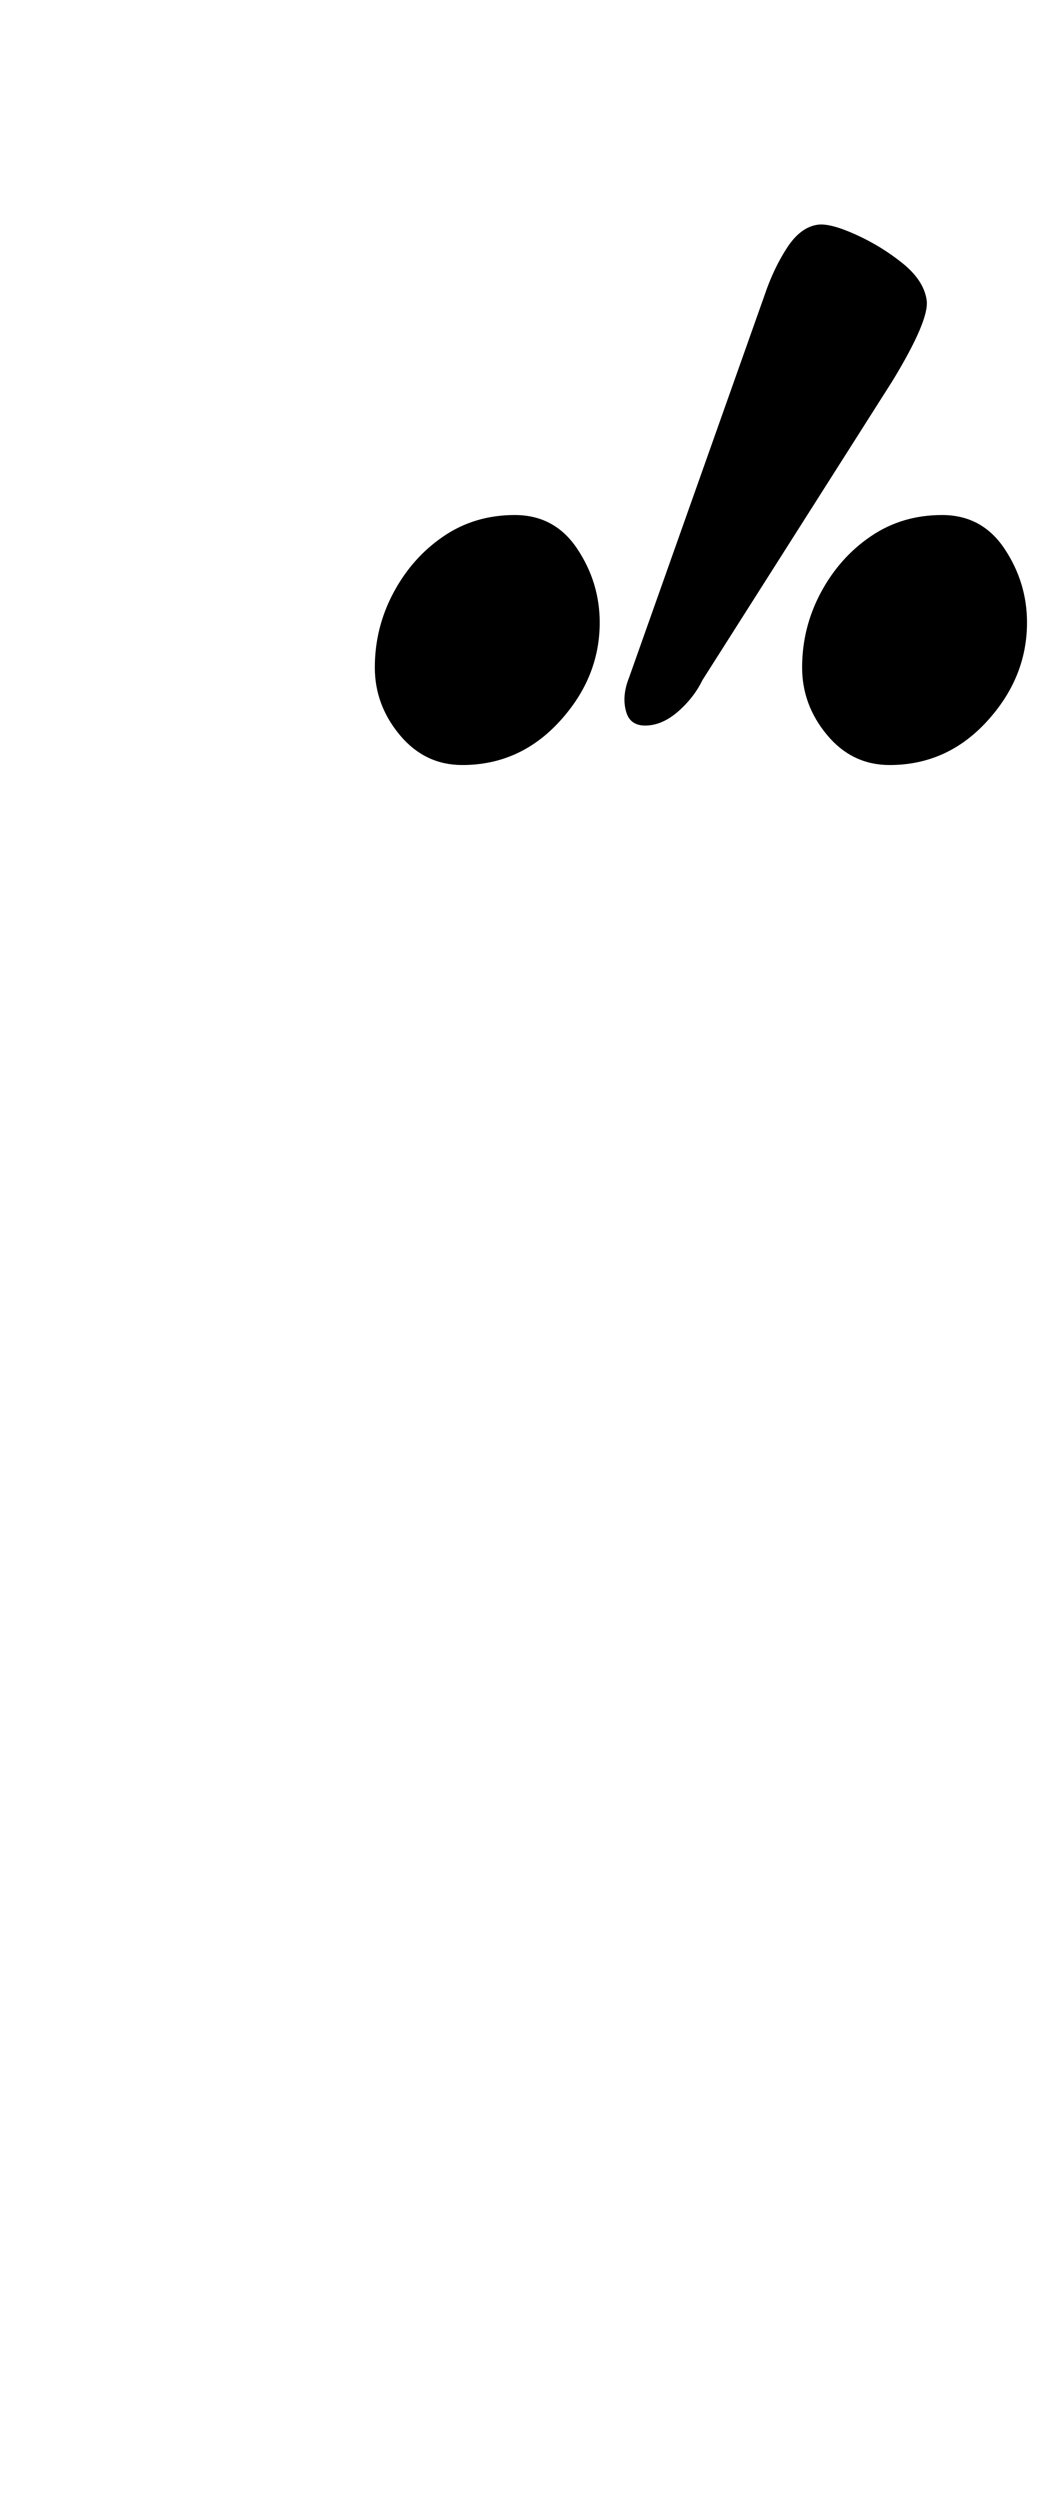 <?xml version="1.0" standalone="no"?>
<!DOCTYPE svg PUBLIC "-//W3C//DTD SVG 1.1//EN" "http://www.w3.org/Graphics/SVG/1.1/DTD/svg11.dtd" >
<svg xmlns="http://www.w3.org/2000/svg" xmlns:xlink="http://www.w3.org/1999/xlink" version="1.1" viewBox="-10 0 421 1000">
  <g transform="matrix(1 0 0 -1 0 800)">
   <path fill="currentColor"
d="M346 494q-15 0 -25 12t-10 27q0 16 7.5 30t20 22.5t28.5 8.5t25 -13.5t9 -29.5q0 -22 -16 -39.5t-39 -17.5zM175 494q-15 0 -25 12t-10 27q0 16 7.5 30t20 22.5t28.5 8.5t25 -13.5t9 -29.5q0 -22 -16 -39.5t-39 -17.5zM250.443 509.947
q-7.92 -1.112 -9.813 5.184q-1.894 6.297 1.094 13.782l54.236 152.981q3.561 10.596 8.953 18.924t12.322 9.301q4.95 0.695 15.19 -3.925q10.238 -4.619 18.775 -11.497q8.536 -6.878 9.648 -14.798
q0.556 -3.96 -2.856 -12.01q-3.413 -8.051 -10.794 -20.191l-76.069 -119.705q-3.127 -6.495 -8.937 -11.854t-11.749 -6.192z" />
  </g>

</svg>
